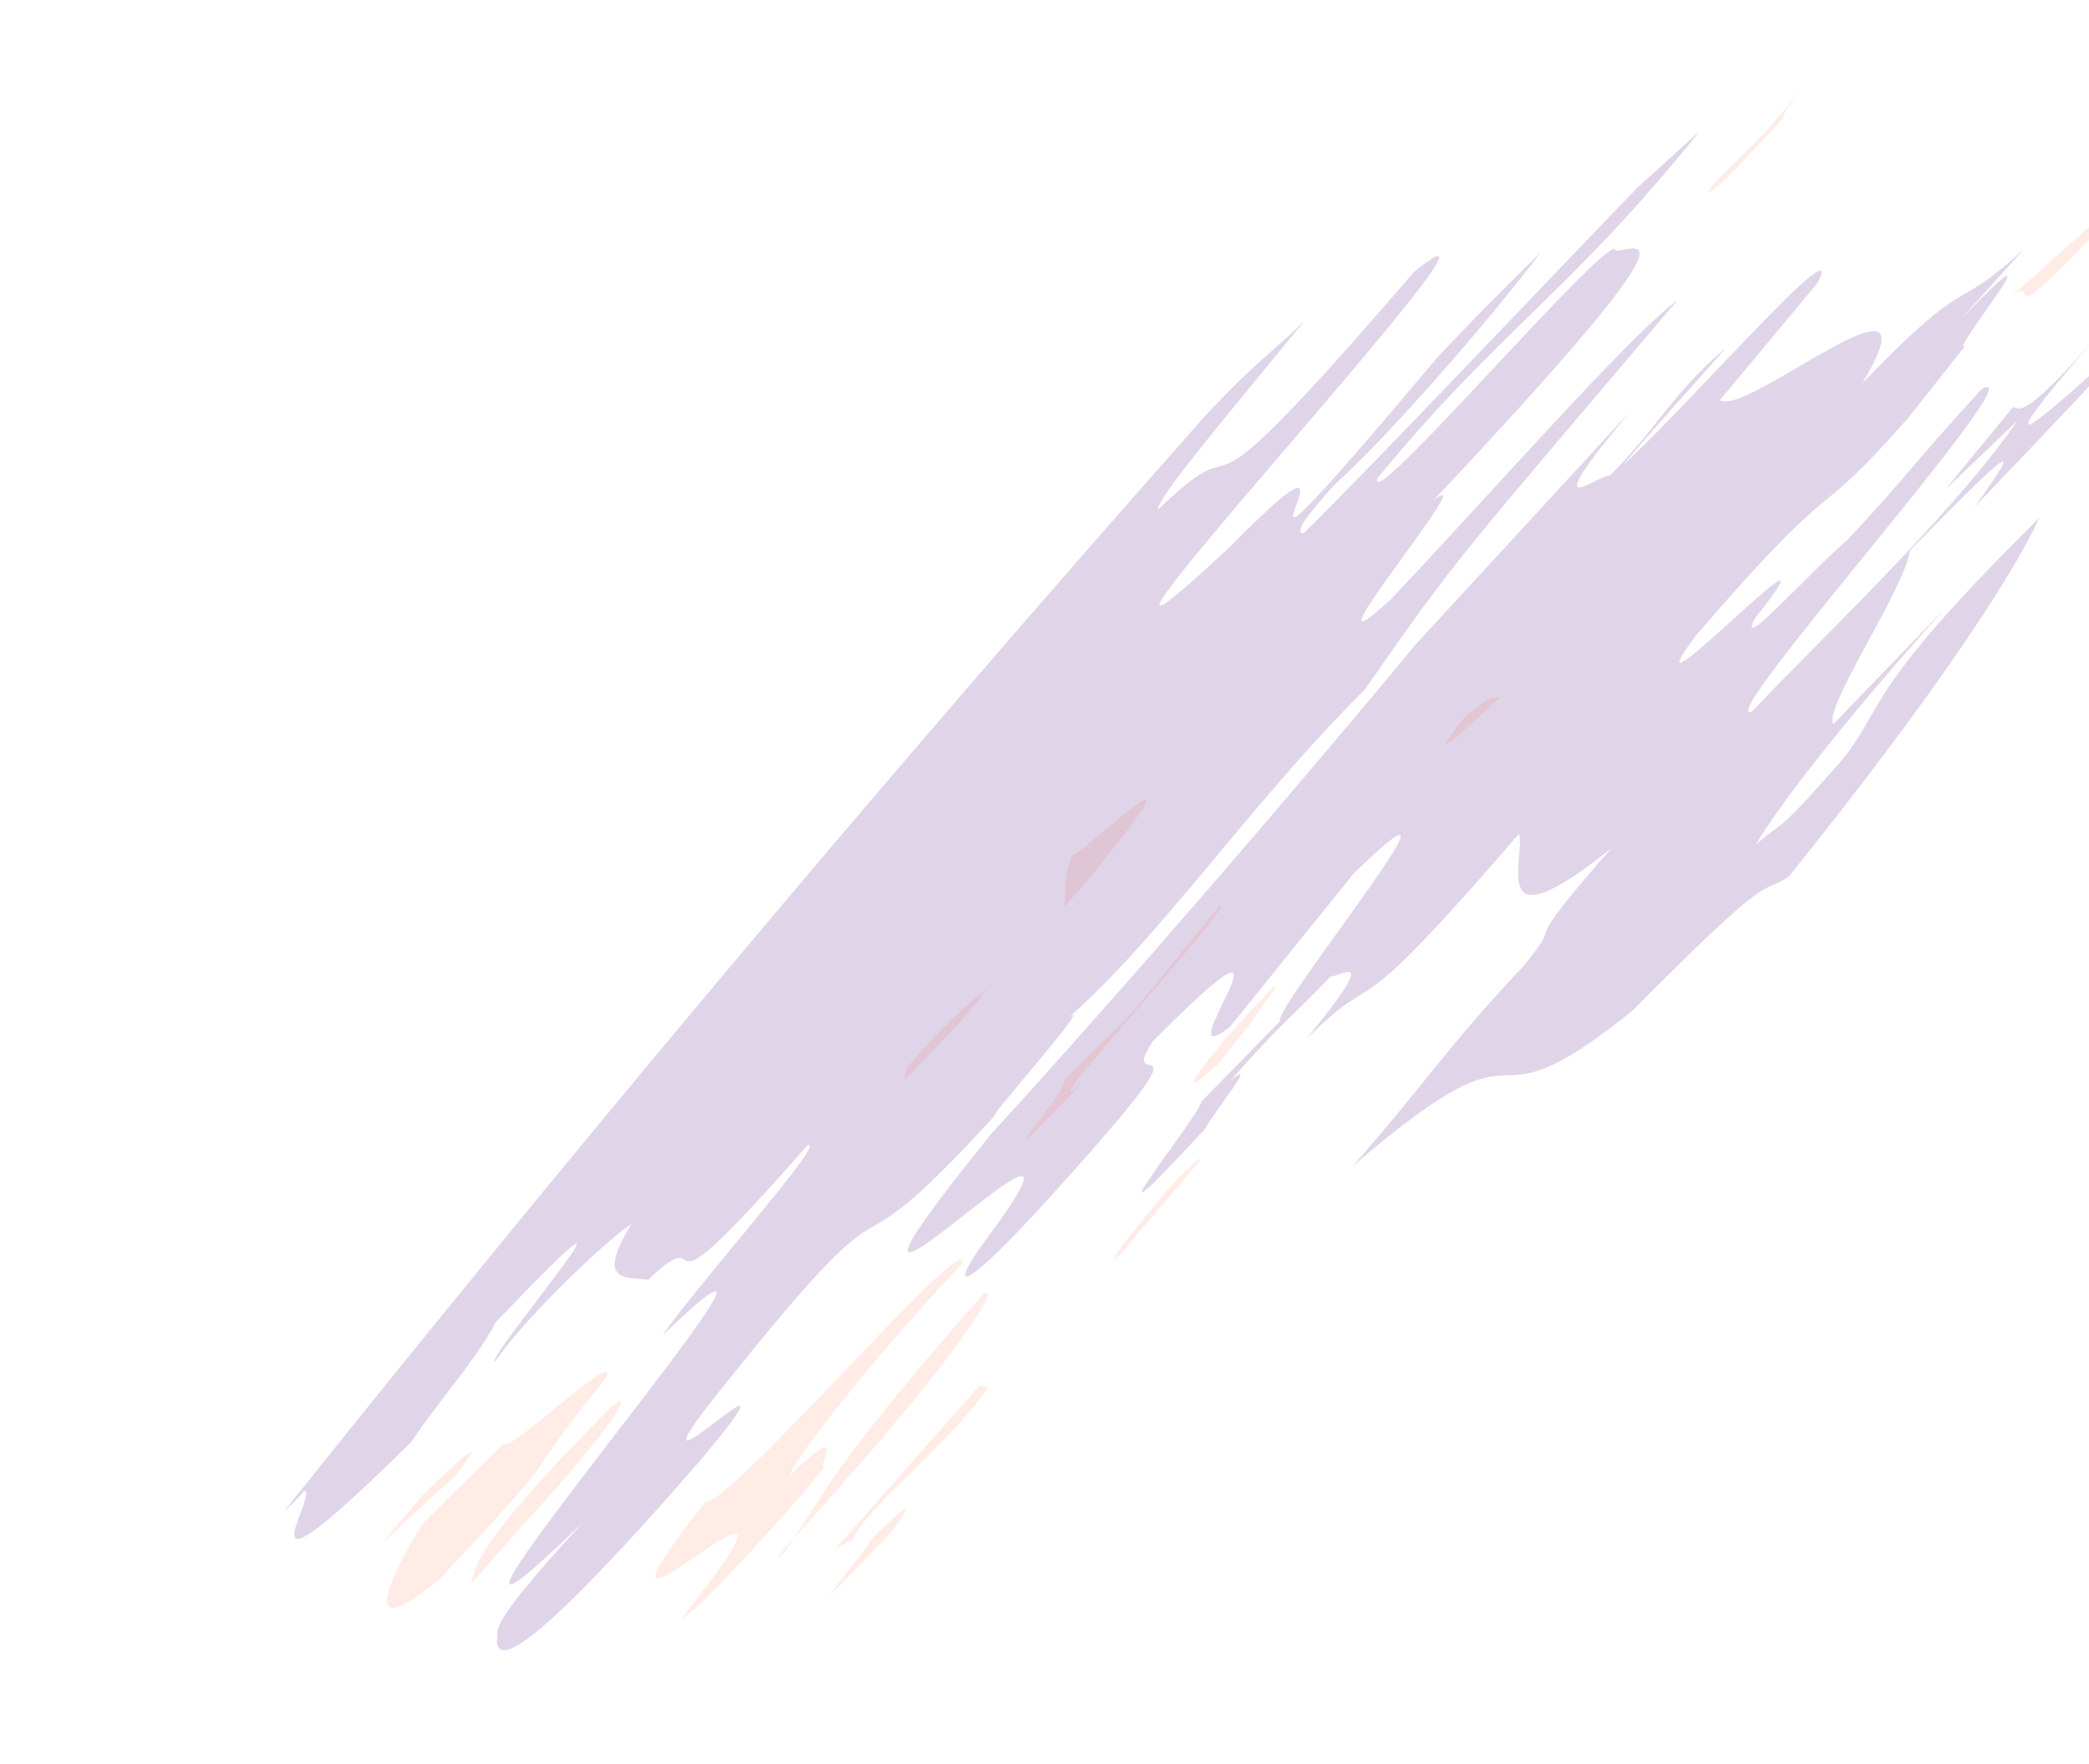 <svg width="713" height="602" viewBox="0 0 713 602" fill="none" xmlns="http://www.w3.org/2000/svg">
<path d="M208.567 480.142C217.984 472.591 207.54 489.093 178.263 520.697L160.793 540.627C162.469 536.319 157.94 531.123 208.571 480.152L208.567 480.142Z" fill="#FF3D00" fill-opacity="0.1"/>
<path d="M336.969 337.278C328.215 349.455 319.484 357.224 308.502 368.948L309.357 364.577C322.844 348.604 332.291 341.021 336.965 337.268L336.969 337.278Z" fill="#FF3D00" fill-opacity="0.1"/>
<path d="M610.38 35.949L616.758 27.878C610.38 35.949 607.973 40.088 608.748 40.199C594.444 56.118 578.659 71.737 584.275 63.529C595.339 51.711 596.857 51.967 610.386 35.936L610.38 35.949Z" fill="#FF3D00" fill-opacity="0.1"/>
<path d="M337.988 387.347C381.587 339.817 443.502 267.989 483.211 219.909L556.11 140.746C522.735 180.814 545.585 161.731 549.408 162.359C565.202 146.737 570.947 134.007 589.012 118.781C578.706 130.726 560.478 150.528 554.101 158.599C575.408 139.281 630.954 75.521 620.374 96.557L587.027 136.582C596.116 142.563 663.052 85.147 635.666 130.74C673.653 91.396 665.504 108.274 690.767 85.04L669.323 108.893C707.28 69.581 664.371 121.727 670.653 118.155L651.551 142.335C616.624 182.17 630.386 157.106 578.795 216.951C551.698 253.436 633.971 166.78 598.948 211.114C592.475 223.684 617.059 195.839 630.446 184.356C652.649 160.63 651.091 160.411 676.428 132.707C696.723 122.323 582.597 249.311 598.123 242.767C616.37 222.957 666.096 176.397 688.506 143.658L664.017 167.004L687.075 138.907C689.37 139.283 690.024 143.913 714.602 116.081C635.236 207.801 802.066 39.248 673.865 173.112C691.446 148.667 686.685 152.504 651.925 187.772C650.049 201.081 622.052 241.986 625.775 247.103L663.725 207.805C628.071 247.479 606.547 275.815 599.284 288.29C608.015 280.52 606.293 284.877 623.772 264.944C645.944 241.251 628.956 243.076 696.113 176.652C686.322 197.784 659.056 238.859 610.547 299.165C599.579 306.484 607.613 294.143 556.983 345.114C500.394 390.527 528.639 340.572 461.699 397.979C486.293 370.131 493.525 357.689 519.668 330.064C536.347 310.038 515.061 329.328 549.988 289.493C507.536 323.553 520.588 293.912 518.497 284.544C456.626 356.314 473.543 327.243 445.877 354.625C472.115 322.502 457.176 333.753 454.146 333.229C443.039 345.105 437.593 348.724 420.109 368.67C429.556 361.087 416.058 377.085 411.198 385.411C363.704 436.792 409.791 380.641 409.939 376.081L436.804 348.628C434.629 343.734 510.157 251.402 461.979 298.186L419.82 350.463C395.427 369.31 452.004 296.609 393.521 355.338C379.865 375.899 419.293 341.302 358.251 408.721C325.762 444.384 324.346 439.618 336.311 423.38C390.587 350.315 253.713 491.875 337.995 387.366L337.988 387.347Z" fill="#64308E" fill-opacity="0.2"/>
<path d="M240.85 512.51C249.285 513.861 331.06 417.98 328.41 431.178C295.167 466.701 270.438 499.083 269.525 503.529C290.07 484.073 278.882 500.431 281.22 500.749C275.559 509.006 235.955 552.584 232.86 552.116C293.378 475.515 183.535 585.055 240.841 512.513L240.85 512.51Z" fill="#FF3D00" fill-opacity="0.1"/>
<path d="M416.252 309.048C424.03 305.76 347.203 388.797 369.248 369.635C328.126 412.958 366.968 369.243 363.118 368.657L386.884 345.138L416.258 309.036L416.252 309.048Z" fill="#FF3D00" fill-opacity="0.1"/>
<path d="M335.835 441.441C342.101 437.885 326.819 462.684 284.037 510.299C280.825 514.359 258.653 538.052 267.342 530.341C279.277 514.136 279.539 505.071 335.835 441.441Z" fill="#FF3D00" fill-opacity="0.1"/>
<path d="M499.54 245.138C508.198 237.46 509.71 237.728 512.033 238.062C503.36 245.757 483.604 265.308 499.54 245.138Z" fill="#FF3D00" fill-opacity="0.1"/>
<path d="M418.149 354.728C449.879 318.936 427.566 347.176 428.34 347.288L415.616 363.397C406.989 371.044 401.435 374.776 418.149 354.728Z" fill="#FF3D00" fill-opacity="0.1"/>
<path d="M337.308 473.448C326.879 489.934 293.875 516.411 291.299 525.139L285.104 528.627L334.251 472.967L337.321 473.454L337.308 473.448Z" fill="#FF3D00" fill-opacity="0.1"/>
<path d="M296.723 525.928C308.578 514.206 313.28 510.443 304.48 522.669L285.49 542.335C277.594 550.15 298.245 526.193 296.723 525.928Z" fill="#FF3D00" fill-opacity="0.1"/>
<path d="M406.292 398.166C418.889 386.587 393.537 414.308 383.993 426.39C368.958 442.139 400.769 401.866 406.292 398.166Z" fill="#FF3D00" fill-opacity="0.1"/>
<path d="M718.68 75.901C677.543 119.24 699.042 90.924 684.902 102.267C699.042 90.924 721.988 67.343 718.68 75.901Z" fill="#FF3D00" fill-opacity="0.1"/>
<path d="M155.6 503.482C168.324 487.372 155.742 498.934 143.872 510.673L130.343 526.703L155.59 503.485L155.6 503.482Z" fill="#FF3D00" fill-opacity="0.1"/>
<path d="M150.087 538.881C198.361 487.599 173.876 510.954 206.522 470.727C212.996 458.157 172.683 497.157 172.05 492.499L144.396 519.856C131.561 540.48 122.532 561.749 150.087 538.881Z" fill="#FF3D00" fill-opacity="0.1"/>
<path d="M386.175 281.543C404.518 257.235 368.175 292.303 365.88 291.927C362.541 300.518 363.973 305.269 363.114 309.63C374.21 297.78 379.763 289.637 386.172 281.534L386.175 281.543Z" fill="#FF3D00" fill-opacity="0.1"/>
<path d="M103.86 508.869C109.216 509.736 77.263 554.557 140.476 492.024C148.529 479.645 162.775 463.8 169.248 451.23C233.362 384.277 165.055 464.192 168.92 464.762C180.081 448.446 209.283 421.311 215.565 417.739C202.729 438.364 214.321 435.707 221.235 436.793C245.708 413.464 216.066 458.645 275.512 391.021C283.346 387.681 237.339 439.349 226.121 455.74C303.49 381.847 106.654 609.159 199.085 519.475C162.622 559.061 171.153 555.914 169.539 560.157C170.193 564.787 173.009 574.337 238.898 498.586C282.593 446.557 205.119 524.952 247.22 472.749C314.874 388.204 280.267 446.214 341.269 378.831C329.476 390.489 382.594 330.896 361.256 350.247C393.544 323.584 426.422 274.324 465.915 235.261C497.109 190.312 497.868 190.439 572.501 102.515C556.802 113.638 504.459 173.342 474.37 204.88C440.481 235.761 508.026 155.74 489.113 170.914C585.704 68.323 556.751 86.385 551.401 85.505C551.633 76.472 466.664 176.374 470.077 163.314C512.968 111.206 534.812 101.045 580.152 44.741L558.875 64.027C520.894 103.358 472.605 154.657 444.951 182.014C443.417 181.775 441.106 181.415 455.379 165.528C472.741 150.122 507.624 110.314 525.951 86.022C510.182 101.624 506.202 105.56 491.176 121.306C393.492 237.314 481.164 124.153 419.426 187C327.938 272.206 534.548 51.093 482.69 92.702C396.971 192.473 431.454 138.972 395.115 174.05C395.211 169.551 419.073 141.534 445.315 109.419C435.043 119.588 428.365 123.591 410.99 142.318C294.084 274.229 187.884 401.988 96.61 516.237C99.047 513.905 101.353 511.652 103.86 508.869Z" fill="#64308E" fill-opacity="0.2"/>
</svg>
